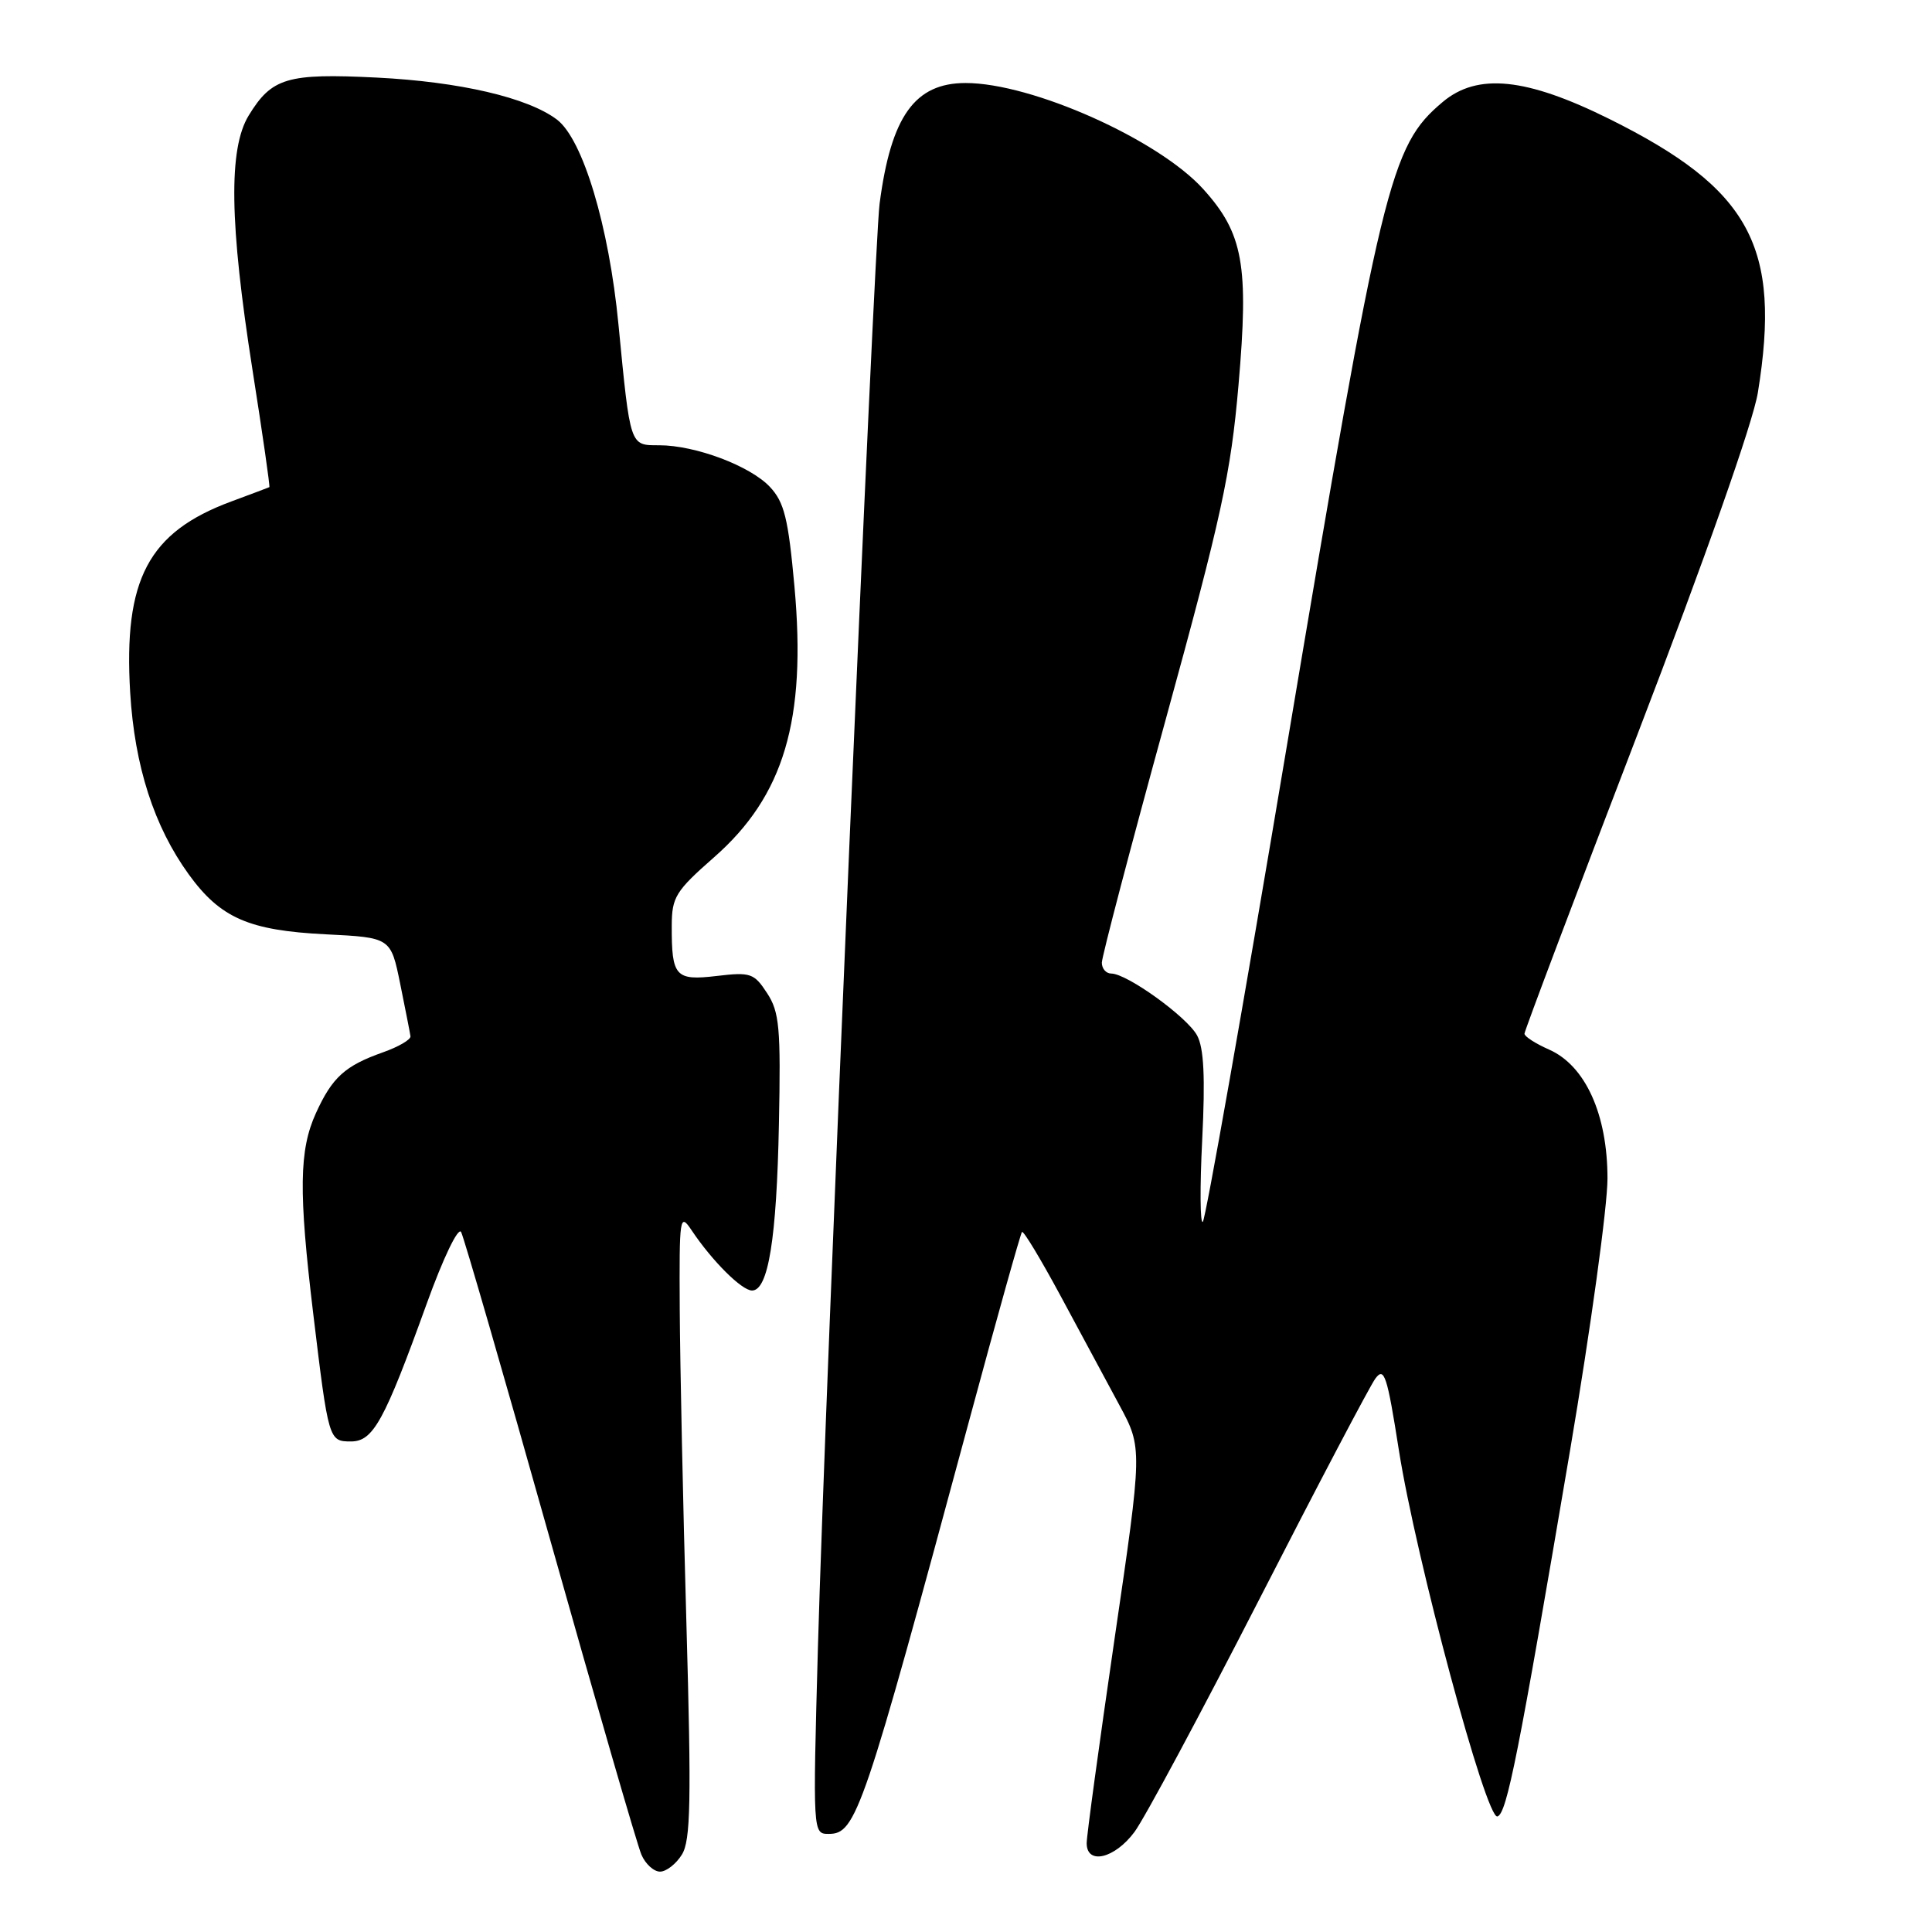 <?xml version="1.0" encoding="UTF-8" standalone="no"?>
<!DOCTYPE svg PUBLIC "-//W3C//DTD SVG 1.1//EN" "http://www.w3.org/Graphics/SVG/1.1/DTD/svg11.dtd" >
<svg xmlns="http://www.w3.org/2000/svg" xmlns:xlink="http://www.w3.org/1999/xlink" version="1.1" viewBox="0 0 256 256">
 <g >
 <path fill="currentColor"
d=" M 90.35 245.75 C 91.52 243.88 91.62 238.72 90.95 215.00 C 90.50 199.32 90.11 180.66 90.07 173.53 C 90.00 161.14 90.07 160.67 91.65 163.03 C 94.37 167.10 98.29 171.00 99.65 171.00 C 101.80 171.00 102.91 164.14 103.21 148.97 C 103.47 136.19 103.28 134.09 101.64 131.59 C 99.92 128.95 99.45 128.79 94.98 129.32 C 89.49 129.97 88.99 129.41 89.01 122.67 C 89.02 118.87 89.52 118.07 94.61 113.60 C 103.89 105.46 106.87 95.41 105.27 77.72 C 104.45 68.69 103.92 66.55 102.02 64.52 C 99.40 61.73 92.14 59.00 87.34 59.00 C 83.44 59.00 83.53 59.28 81.95 43.00 C 80.69 29.93 77.23 18.44 73.79 15.84 C 69.93 12.93 60.91 10.83 49.91 10.28 C 38.05 9.69 36.01 10.30 32.95 15.31 C 30.26 19.72 30.41 29.61 33.45 48.97 C 34.79 57.49 35.80 64.49 35.69 64.55 C 35.59 64.60 33.32 65.46 30.64 66.45 C 19.65 70.52 16.35 76.77 17.25 91.78 C 17.84 101.53 20.41 109.50 25.01 115.86 C 29.20 121.64 32.96 123.29 43.14 123.80 C 51.78 124.23 51.78 124.23 53.03 130.37 C 53.71 133.74 54.33 136.86 54.39 137.31 C 54.45 137.75 52.81 138.71 50.74 139.44 C 45.71 141.22 44.02 142.75 41.86 147.50 C 39.63 152.40 39.56 157.89 41.50 174.03 C 43.53 190.87 43.56 191.00 46.50 191.00 C 49.45 191.00 50.91 188.34 56.54 172.75 C 58.72 166.70 60.72 162.54 61.10 163.25 C 61.47 163.94 66.78 182.28 72.89 204.00 C 79.01 225.72 84.45 244.51 84.99 245.75 C 85.52 246.99 86.63 248.00 87.46 248.00 C 88.28 248.00 89.58 246.99 90.35 245.75 Z  M 150.32 242.75 C 151.65 240.96 159.07 227.12 166.82 212.00 C 174.56 196.88 181.50 183.68 182.24 182.67 C 183.42 181.07 183.80 182.23 185.36 192.17 C 187.61 206.47 196.94 241.18 198.42 240.69 C 199.67 240.28 201.20 232.54 208.04 192.19 C 210.77 176.08 213.00 159.86 213.00 156.16 C 213.00 147.66 210.07 141.19 205.25 139.07 C 203.46 138.28 202.00 137.34 202.00 136.97 C 202.00 136.61 208.72 118.80 216.94 97.40 C 225.99 73.84 232.30 55.94 232.93 52.00 C 236.06 32.65 231.92 25.04 213.24 15.76 C 202.22 10.29 195.77 9.64 191.17 13.51 C 184.18 19.39 183.12 23.77 170.48 99.05 C 164.74 133.29 159.74 161.57 159.38 161.90 C 159.02 162.23 158.98 157.32 159.30 151.00 C 159.71 142.74 159.52 138.85 158.62 137.20 C 157.29 134.74 149.34 129.01 147.25 129.00 C 146.56 129.00 146.00 128.35 146.00 127.56 C 146.00 126.77 149.81 112.25 154.47 95.31 C 161.86 68.41 163.09 62.79 164.11 51.00 C 165.49 35.12 164.74 30.93 159.44 25.06 C 153.49 18.48 136.75 11.00 127.95 11.00 C 121.21 11.00 118.06 15.42 116.55 27.00 C 115.81 32.65 109.31 184.89 108.38 218.25 C 107.70 243.00 107.70 243.00 109.82 243.00 C 113.45 243.00 114.38 240.24 128.47 188.05 C 132.10 174.60 135.23 163.44 135.42 163.24 C 135.62 163.05 137.91 166.85 140.52 171.69 C 143.13 176.54 146.64 183.06 148.32 186.18 C 151.39 191.87 151.39 191.87 147.68 217.18 C 145.65 231.11 143.98 243.29 143.99 244.25 C 144.01 247.15 147.70 246.27 150.32 242.75 Z "/>
</g>
</svg>